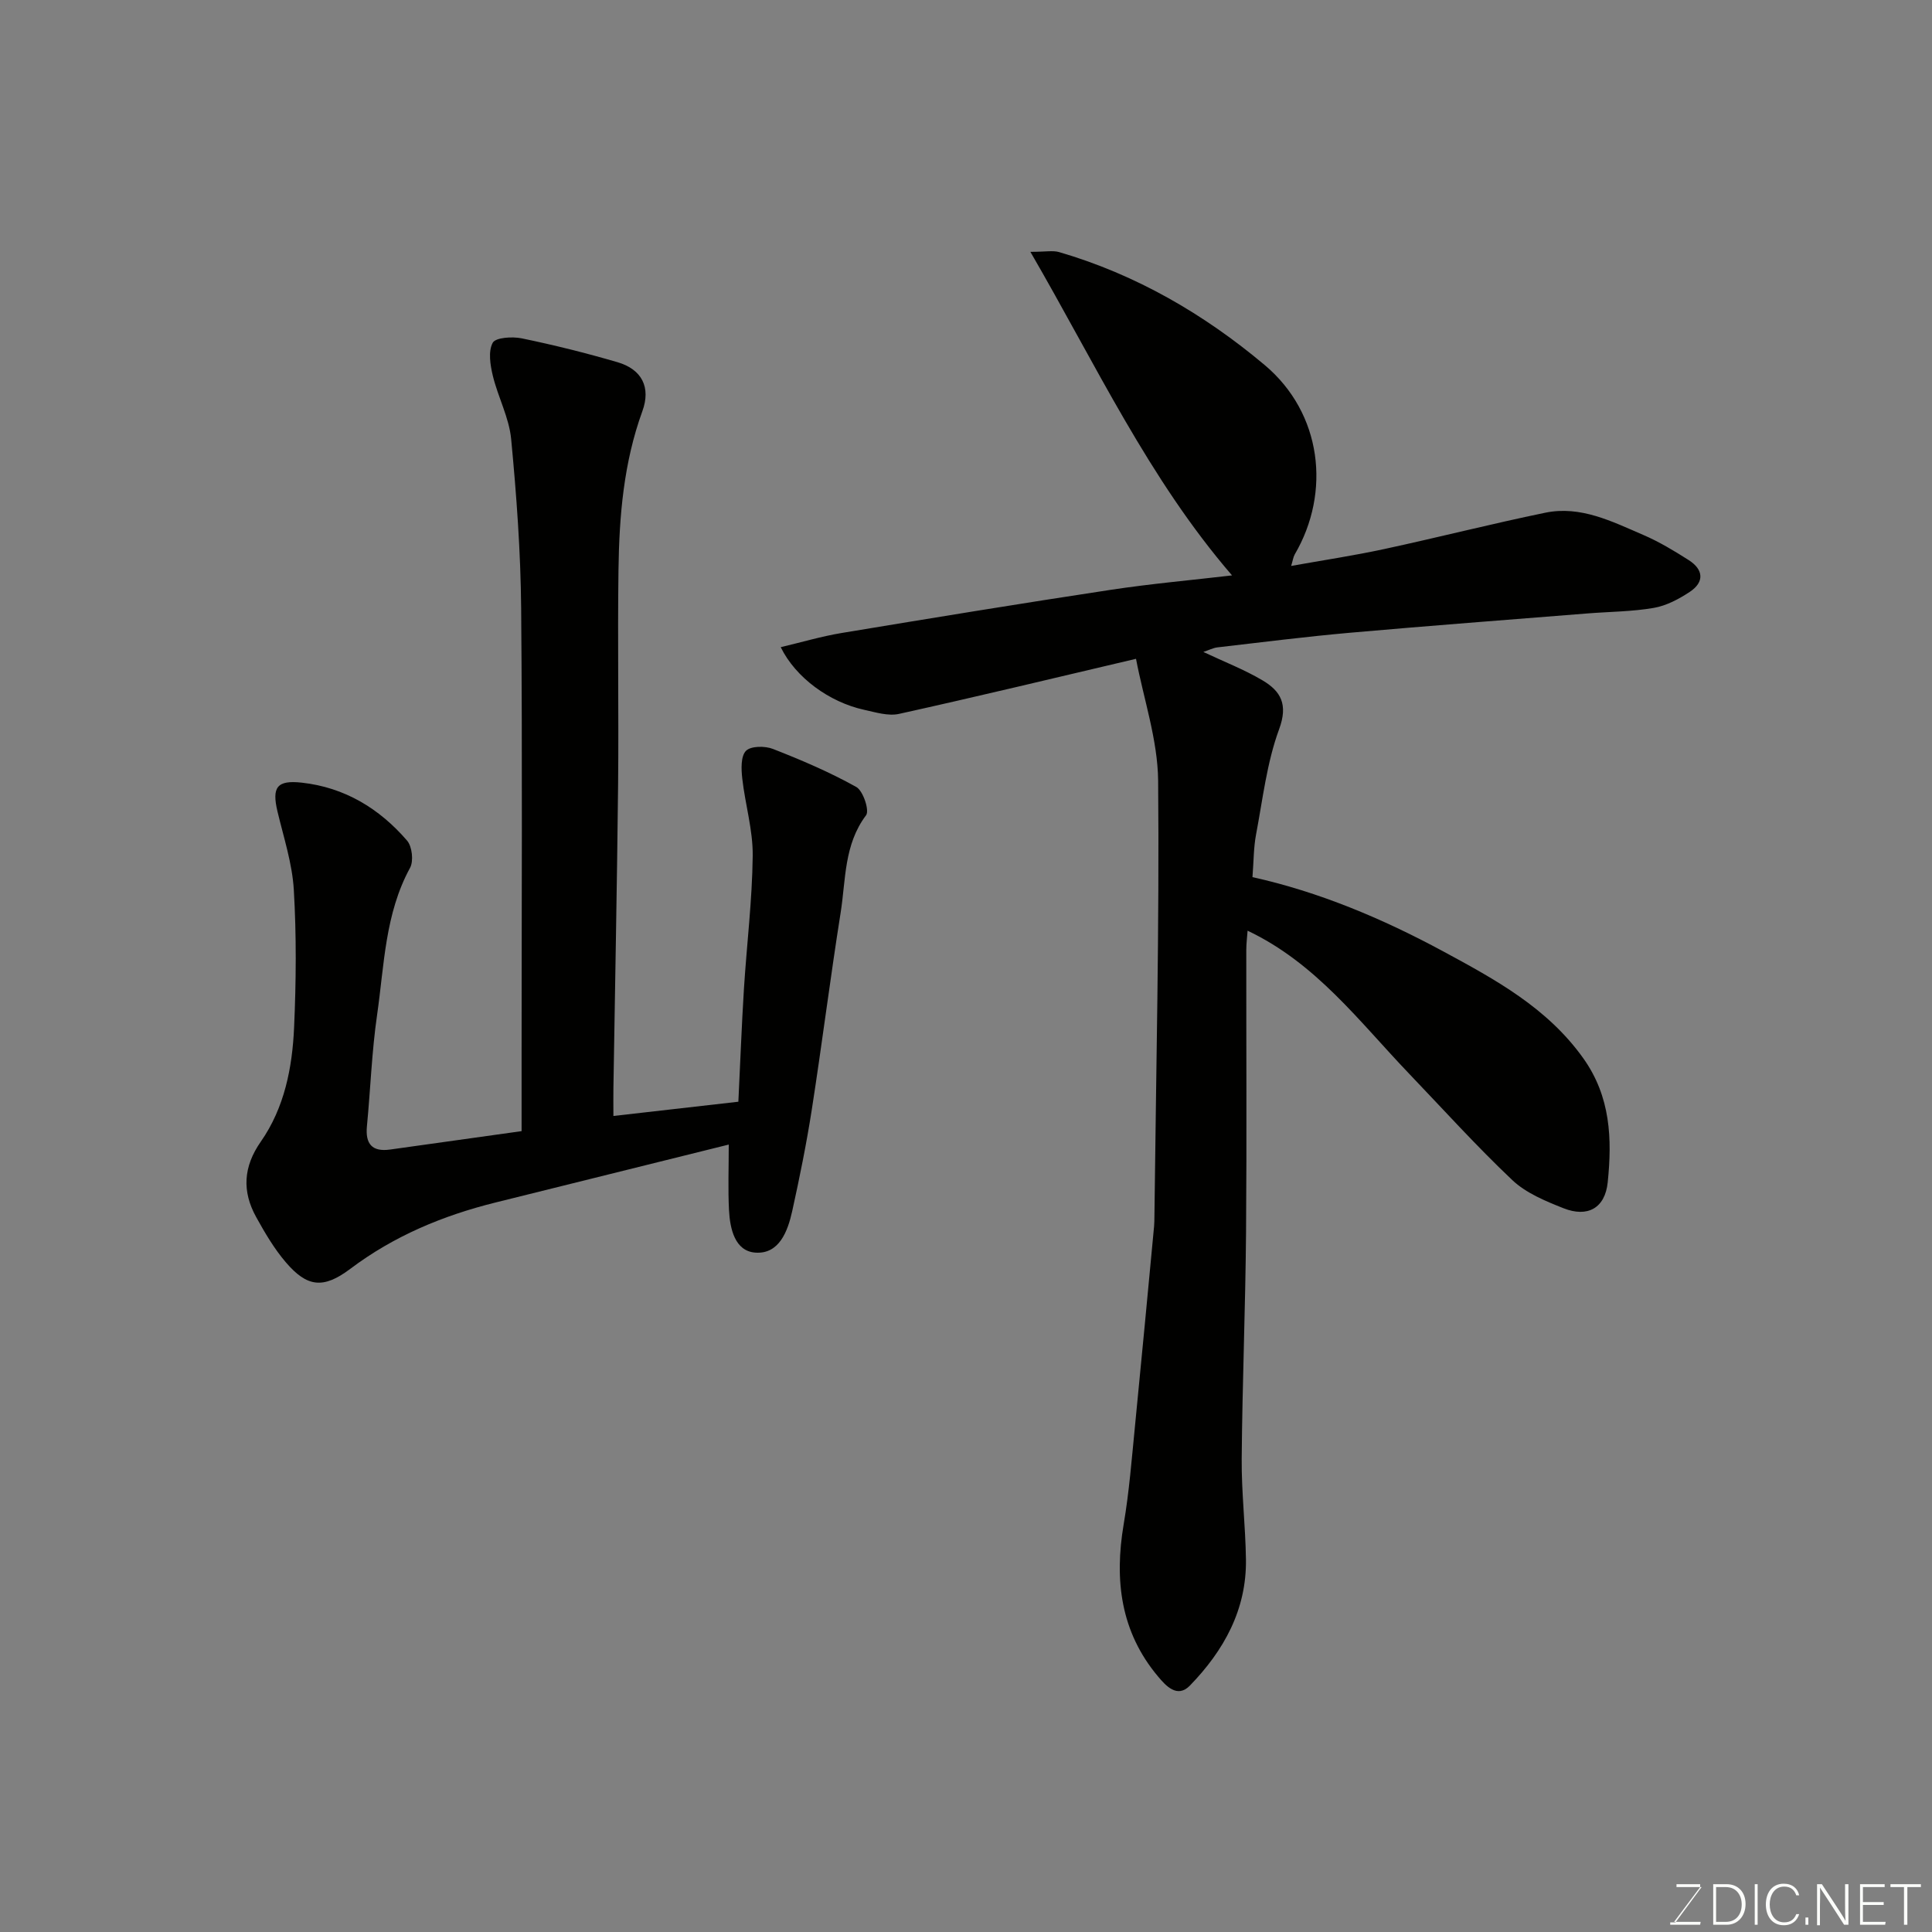 <svg enable-background="new 0 0 400 400" viewBox="0 0 400 400" xmlns="http://www.w3.org/2000/svg"><rect x="0" y="0" width="400" height="400" fill="#808080" stroke="none"/><path d="m235.2 136.4c-16.75 3.94-32.87 7.82-49.05 11.4-2.24.5-4.86-.32-7.23-.84-7.2-1.58-14.18-6.64-17.28-12.97 4.36-1.03 8.46-2.25 12.64-2.94 18.52-3.07 37.04-6.11 55.6-8.92 8.49-1.29 17.06-2.04 25.2-3-17.24-20-28.1-43.48-41.75-66.99 3.18 0 4.66-.32 5.94.05 15.91 4.64 30 12.83 42.56 23.38 11.88 9.98 13.76 26.34 6.24 39.2-.32.56-.4 1.26-.75 2.4 6.6-1.18 12.99-2.14 19.29-3.5 11.13-2.4 22.17-5.22 33.33-7.52 7.32-1.51 13.83 1.83 20.28 4.6 3.28 1.41 6.39 3.29 9.42 5.22 3.05 1.95 3.29 4.53.21 6.57-2.25 1.49-4.85 2.87-7.46 3.32-4.52.78-9.18.78-13.78 1.15-16.4 1.31-32.81 2.55-49.19 4-9.13.81-18.24 1.97-27.35 3.02-.9.1-1.76.56-2.93.95 4.36 2.06 8.49 3.65 12.25 5.88 3.77 2.23 5.34 4.96 3.44 10.11-2.55 6.93-3.39 14.49-4.78 21.82-.51 2.7-.48 5.5-.74 8.81 13.72 3.04 26.86 8.55 39.47 15.36 10.82 5.85 21.56 11.68 29.02 22.14 5.68 7.97 5.98 16.71 5.06 25.69-.55 5.34-4.16 7.34-9.16 5.36-3.73-1.48-7.74-3.13-10.58-5.81-7.46-7.06-14.36-14.71-21.47-22.14-10.22-10.68-19.16-22.77-33.35-29.51-.09 1.28-.27 2.65-.27 4.02-.02 19.49.11 38.99-.05 58.48-.13 15.6-.77 31.19-.9 46.79-.06 6.95.78 13.91.88 20.87.15 10.43-4.59 18.9-11.6 26.13-2.64 2.72-5.03-.01-6.6-1.88-7.75-9.22-9.07-19.93-7.12-31.48 1.15-6.78 1.68-13.66 2.36-20.52 1.36-13.73 2.64-27.46 3.94-41.2.06-.66.06-1.33.07-2 .34-30.09 1.04-60.18.77-90.27-.09-8.46-3-16.91-4.58-25.23z" fill="#010100"/><path d="m150.88 236.97c-16.47 4.09-32.41 8.04-48.35 12.01-10.86 2.7-20.98 6.92-30.02 13.73-5.59 4.21-8.95 3.76-13.32-1.35-2.42-2.82-4.35-6.12-6.16-9.39-2.94-5.32-2.67-10.4.97-15.61 4.9-7.02 6.52-15.31 6.89-23.66.42-9.48.5-19.02-.06-28.48-.32-5.45-2.1-10.83-3.38-16.21-1.19-5.02-.13-6.54 5.03-5.97 8.87.98 16.08 5.36 21.8 12 1.05 1.22 1.38 4.23.62 5.63-5.2 9.52-5.34 20.12-6.82 30.4-1.11 7.63-1.37 15.39-2.11 23.08-.36 3.68 1.05 5.37 4.8 4.85 9.01-1.26 18.02-2.52 27.22-3.81 0-5.9 0-11.05 0-16.2 0-30.66.18-61.33-.09-91.99-.1-11.7-.96-23.43-2.07-35.09-.42-4.44-2.72-8.67-3.79-13.09-.54-2.23-.99-5.07-.03-6.85.59-1.1 4.04-1.32 6-.92 6.67 1.38 13.3 3.03 19.84 4.94 5.08 1.49 6.93 5.23 5.15 10.13-3.88 10.65-4.8 21.73-4.95 32.89-.2 14.83.07 29.66-.08 44.49-.22 20.93-.64 41.87-.97 62.8-.03 1.65 0 3.3 0 5.75 8.78-1 17.24-1.96 25.87-2.95.4-8.16.68-15.74 1.15-23.32.58-9.21 1.72-18.4 1.82-27.61.06-5.31-1.56-10.63-2.16-15.97-.22-1.93-.33-4.62.76-5.74 1-1.03 3.94-1.05 5.59-.4 5.89 2.3 11.74 4.8 17.25 7.87 1.42.79 2.77 4.88 2.03 5.86-4.59 6.09-4.18 13.31-5.26 20.14-2.15 13.56-3.86 27.19-5.97 40.76-1.1 7.06-2.52 14.08-4.06 21.05-.93 4.21-2.71 8.96-7.64 8.6-4.24-.31-5.25-4.94-5.45-8.82-.22-4.31-.05-8.65-.05-13.55z" fill="#010100"/><g fill="#fbfcfa"><path d="m346.9 398 5.4-7.3h-5.2v-.6h4.9v.6l-5.4 7.2h5.5l-.1.6h-6.2v-.5z"/><path d="m354.7 390.1h2.8c2.3 0 3.9 1.6 3.9 4.1s-1.6 4.3-3.9 4.3h-2.8zm.6 7.8h2c2.2 0 3.3-1.6 3.3-3.6 0-1.8-1-3.6-3.3-3.6h-2z"/><path d="m363.9 390.1v8.4h-.6v-8.4z"/><path d="m372.5 396.3c-.4 1.3-1.4 2.3-3.2 2.3-2.4 0-3.7-1.9-3.7-4.3 0-2.3 1.2-4.3 3.7-4.3 1.8 0 2.9 1 3.2 2.4h-.6c-.4-1.1-1.1-1.8-2.5-1.8-2.1 0-3 1.9-3 3.7s.9 3.7 3 3.7c1.4 0 2.1-.7 2.5-1.7z"/><path d="m373.8 398.5v-1.5h.6v1.5z"/><path d="m376.2 398.5v-8.4h1c1.3 2 4.4 6.6 4.9 7.6-.1-1.2-.1-2.4-.1-3.8v-3.8h.7v8.4h-.9c-1.2-1.9-4.4-6.8-5-7.7.1 1.1 0 2.3 0 3.9v3.9h-.6z"/><path d="m390 394.4h-4.3v3.5h4.7l-.1.6h-5.2v-8.4h5.1v.6h-4.5v3.1h4.3z"/><path d="m394.2 390.7h-2.8v-.6h6.3v.6h-2.8v7.8h-.7z"/></g></svg>